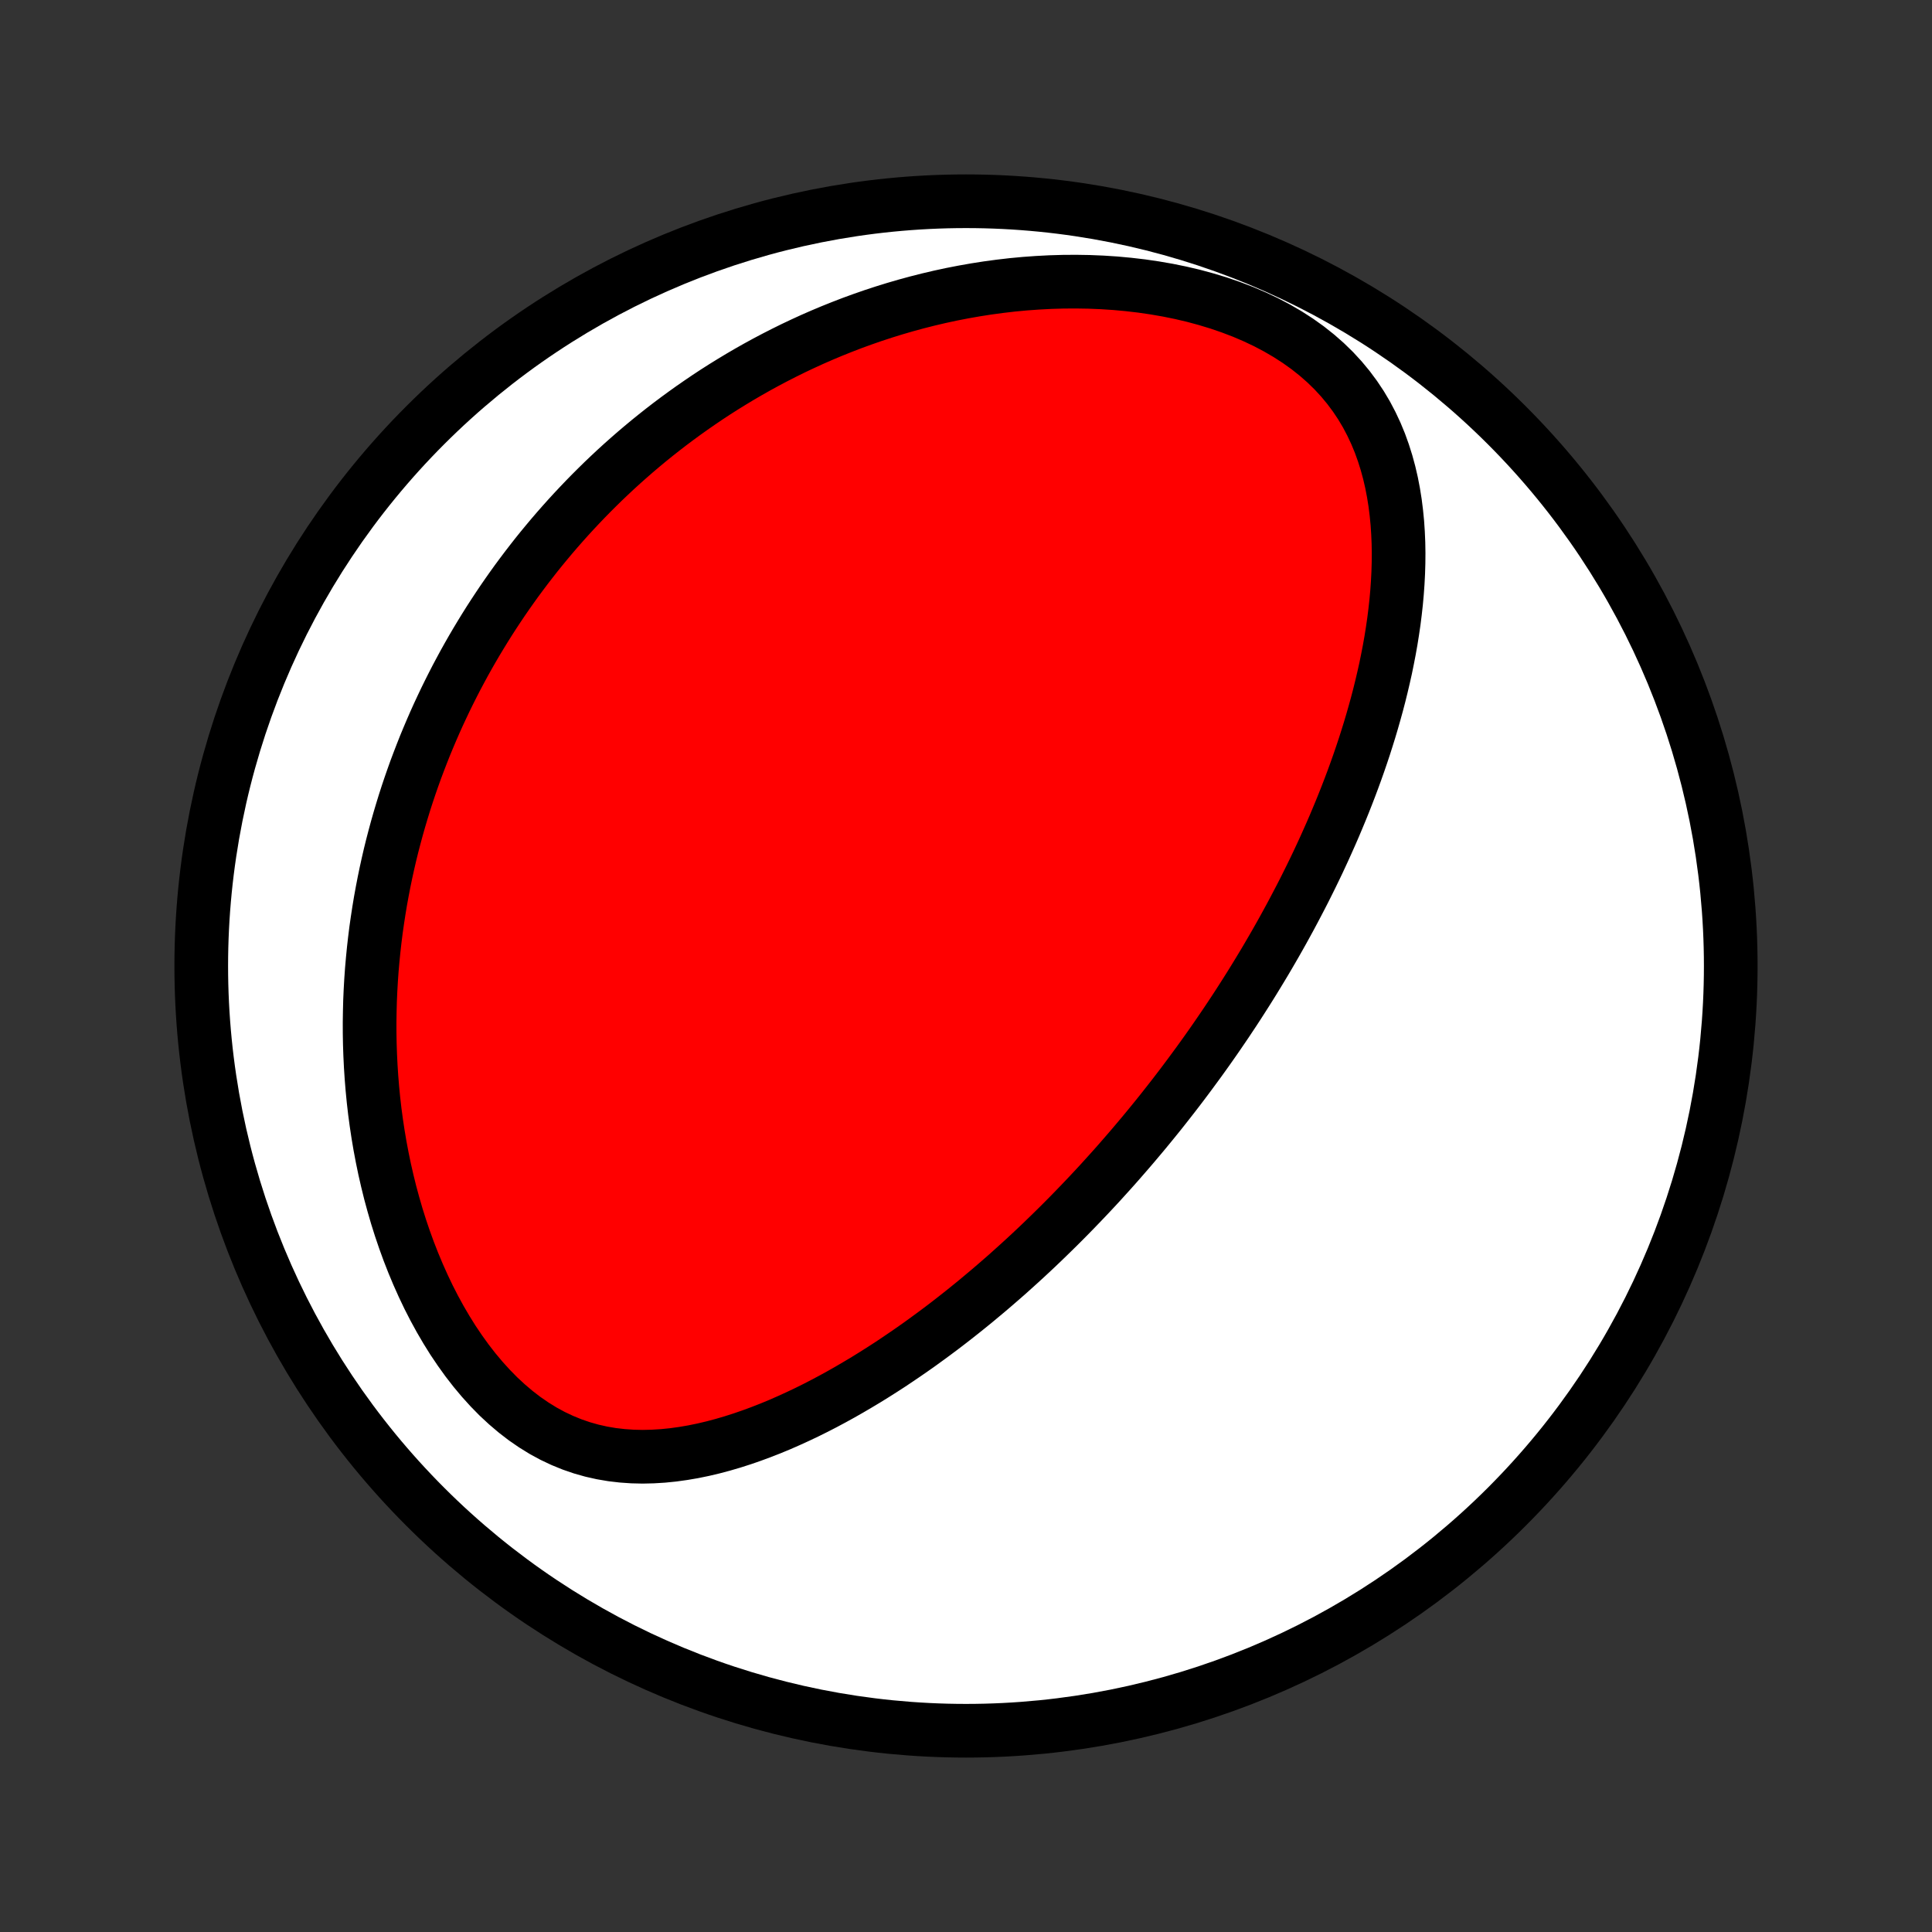 <?xml version="1.0" encoding="utf-8" standalone="no"?>
<!DOCTYPE svg PUBLIC "-//W3C//DTD SVG 1.1//EN"
  "http://www.w3.org/Graphics/SVG/1.1/DTD/svg11.dtd">
<!-- Created with matplotlib (http://matplotlib.org/) -->
<svg height="72pt" version="1.1" viewBox="0 0 72 72" width="72pt" xmlns="http://www.w3.org/2000/svg" xmlns:xlink="http://www.w3.org/1999/xlink">
 <rect x="0" y="0" width="72" height="72" fill="#333333" stroke="none"/>
 <defs>
  <style type="text/css">
*{stroke-linecap:butt;stroke-linejoin:round;}
  </style>
 </defs>
 <g id="figure_1">
  <g id="patch_1">
   <path d="
M0 72
L72 72
L72 0
L0 0
z
" style="fill:none;"/>
  </g>
  <g id="axes_1">
   <g id="PatchCollection_1">
    <defs>
     <path d="
M36 -7.5
C43.558 -7.5 50.808 -10.503 56.153 -15.848
C61.497 -21.192 64.5 -28.442 64.5 -36
C64.5 -43.558 61.497 -50.808 56.153 -56.153
C50.808 -61.497 43.558 -64.5 36 -64.5
C28.442 -64.5 21.192 -61.497 15.848 -56.153
C10.503 -50.808 7.5 -43.558 7.5 -36
C7.5 -28.442 10.503 -21.192 15.848 -15.848
C21.192 -10.503 28.442 -7.5 36 -7.5
z
" id="C0_0_a811fe30f3"/>
     <path d="
M44.365 -31.999
L44.21 -31.791
L44.054 -31.583
L43.896 -31.376
L43.737 -31.169
L43.577 -30.964
L43.416 -30.759
L43.254 -30.554
L43.09 -30.35
L42.924 -30.146
L42.757 -29.942
L42.589 -29.739
L42.419 -29.537
L42.248 -29.334
L42.075 -29.132
L41.9 -28.93
L41.724 -28.728
L41.546 -28.526
L41.366 -28.325
L41.184 -28.124
L41.001 -27.922
L40.815 -27.721
L40.627 -27.52
L40.437 -27.319
L40.245 -27.118
L40.051 -26.917
L39.855 -26.716
L39.656 -26.515
L39.455 -26.314
L39.251 -26.113
L39.045 -25.912
L38.836 -25.71
L38.625 -25.509
L38.411 -25.308
L38.194 -25.107
L37.974 -24.906
L37.751 -24.705
L37.526 -24.503
L37.297 -24.303
L37.065 -24.102
L36.83 -23.901
L36.591 -23.701
L36.35 -23.5
L36.104 -23.3
L35.856 -23.101
L35.604 -22.902
L35.348 -22.703
L35.089 -22.505
L34.825 -22.308
L34.558 -22.112
L34.288 -21.916
L34.013 -21.722
L33.734 -21.529
L33.451 -21.337
L33.165 -21.146
L32.874 -20.958
L32.579 -20.771
L32.28 -20.586
L31.976 -20.404
L31.669 -20.224
L31.357 -20.046
L31.041 -19.872
L30.721 -19.701
L30.397 -19.534
L30.069 -19.371
L29.736 -19.213
L29.399 -19.059
L29.059 -18.91
L28.714 -18.767
L28.366 -18.631
L28.014 -18.501
L27.658 -18.378
L27.299 -18.263
L26.937 -18.157
L26.572 -18.06
L26.203 -17.973
L25.833 -17.897
L25.459 -17.833
L25.084 -17.781
L24.707 -17.743
L24.329 -17.72
L23.95 -17.711
L23.571 -17.72
L23.192 -17.746
L22.813 -17.79
L22.436 -17.854
L22.061 -17.938
L21.689 -18.043
L21.319 -18.17
L20.954 -18.319
L20.594 -18.489
L20.239 -18.682
L19.891 -18.897
L19.55 -19.132
L19.216 -19.389
L18.891 -19.665
L18.574 -19.959
L18.267 -20.272
L17.97 -20.6
L17.682 -20.944
L17.405 -21.301
L17.139 -21.671
L16.883 -22.051
L16.639 -22.442
L16.405 -22.842
L16.182 -23.25
L15.97 -23.664
L15.77 -24.084
L15.58 -24.509
L15.401 -24.937
L15.232 -25.369
L15.074 -25.804
L14.926 -26.24
L14.788 -26.678
L14.661 -27.116
L14.542 -27.554
L14.434 -27.992
L14.334 -28.429
L14.244 -28.865
L14.162 -29.299
L14.089 -29.731
L14.024 -30.162
L13.967 -30.589
L13.918 -31.014
L13.877 -31.437
L13.843 -31.856
L13.816 -32.272
L13.796 -32.684
L13.782 -33.094
L13.775 -33.499
L13.774 -33.901
L13.78 -34.299
L13.79 -34.693
L13.807 -35.084
L13.829 -35.47
L13.856 -35.853
L13.889 -36.232
L13.926 -36.606
L13.968 -36.977
L14.014 -37.344
L14.066 -37.708
L14.121 -38.067
L14.18 -38.422
L14.244 -38.774
L14.311 -39.121
L14.382 -39.465
L14.457 -39.806
L14.535 -40.143
L14.617 -40.476
L14.703 -40.806
L14.791 -41.132
L14.883 -41.455
L14.978 -41.774
L15.075 -42.09
L15.176 -42.403
L15.28 -42.713
L15.387 -43.02
L15.496 -43.324
L15.609 -43.624
L15.724 -43.922
L15.841 -44.217
L15.962 -44.509
L16.085 -44.799
L16.21 -45.086
L16.338 -45.37
L16.469 -45.651
L16.602 -45.931
L16.738 -46.208
L16.876 -46.482
L17.016 -46.754
L17.16 -47.024
L17.305 -47.292
L17.453 -47.557
L17.604 -47.821
L17.757 -48.082
L17.913 -48.341
L18.071 -48.599
L18.231 -48.854
L18.395 -49.108
L18.561 -49.36
L18.729 -49.61
L18.9 -49.858
L19.074 -50.105
L19.25 -50.35
L19.43 -50.593
L19.612 -50.835
L19.797 -51.075
L19.984 -51.314
L20.175 -51.551
L20.369 -51.786
L20.565 -52.02
L20.765 -52.253
L20.968 -52.484
L21.174 -52.714
L21.383 -52.942
L21.596 -53.169
L21.812 -53.395
L22.031 -53.619
L22.254 -53.841
L22.48 -54.063
L22.71 -54.282
L22.944 -54.501
L23.182 -54.718
L23.424 -54.933
L23.669 -55.147
L23.919 -55.359
L24.173 -55.57
L24.431 -55.779
L24.693 -55.986
L24.96 -56.192
L25.232 -56.396
L25.508 -56.598
L25.788 -56.798
L26.074 -56.996
L26.364 -57.193
L26.659 -57.387
L26.96 -57.579
L27.266 -57.768
L27.576 -57.955
L27.893 -58.14
L28.215 -58.322
L28.542 -58.501
L28.875 -58.677
L29.214 -58.85
L29.558 -59.02
L29.909 -59.186
L30.265 -59.349
L30.628 -59.508
L30.997 -59.663
L31.371 -59.813
L31.752 -59.96
L32.139 -60.101
L32.533 -60.238
L32.932 -60.369
L33.338 -60.495
L33.75 -60.615
L34.168 -60.729
L34.593 -60.837
L35.023 -60.938
L35.459 -61.032
L35.901 -61.118
L36.349 -61.197
L36.802 -61.268
L37.261 -61.33
L37.724 -61.384
L38.192 -61.428
L38.664 -61.462
L39.141 -61.487
L39.621 -61.501
L40.103 -61.504
L40.589 -61.496
L41.076 -61.476
L41.565 -61.444
L42.054 -61.399
L42.543 -61.342
L43.03 -61.271
L43.516 -61.187
L43.998 -61.089
L44.476 -60.977
L44.949 -60.849
L45.414 -60.708
L45.872 -60.551
L46.32 -60.38
L46.757 -60.193
L47.182 -59.992
L47.593 -59.775
L47.989 -59.544
L48.369 -59.299
L48.732 -59.04
L49.075 -58.768
L49.4 -58.483
L49.705 -58.186
L49.989 -57.878
L50.253 -57.56
L50.497 -57.232
L50.721 -56.896
L50.925 -56.553
L51.109 -56.203
L51.276 -55.847
L51.425 -55.487
L51.556 -55.122
L51.672 -54.754
L51.773 -54.383
L51.859 -54.011
L51.931 -53.637
L51.991 -53.262
L52.038 -52.887
L52.075 -52.511
L52.1 -52.137
L52.116 -51.763
L52.122 -51.39
L52.119 -51.019
L52.108 -50.649
L52.089 -50.282
L52.063 -49.917
L52.03 -49.554
L51.99 -49.193
L51.945 -48.836
L51.893 -48.481
L51.837 -48.129
L51.775 -47.78
L51.708 -47.435
L51.638 -47.092
L51.562 -46.753
L51.483 -46.417
L51.401 -46.085
L51.315 -45.756
L51.225 -45.43
L51.133 -45.108
L51.038 -44.789
L50.94 -44.474
L50.84 -44.161
L50.737 -43.853
L50.632 -43.547
L50.525 -43.245
L50.416 -42.946
L50.305 -42.651
L50.192 -42.358
L50.078 -42.069
L49.962 -41.783
L49.844 -41.499
L49.726 -41.219
L49.606 -40.942
L49.484 -40.668
L49.362 -40.396
L49.238 -40.127
L49.114 -39.861
L48.988 -39.598
L48.861 -39.337
L48.733 -39.079
L48.605 -38.823
L48.475 -38.57
L48.344 -38.319
L48.213 -38.07
L48.081 -37.823
L47.948 -37.579
L47.815 -37.337
L47.68 -37.096
L47.545 -36.858
L47.409 -36.622
L47.272 -36.387
L47.135 -36.154
L46.996 -35.923
L46.857 -35.694
L46.718 -35.467
L46.577 -35.24
L46.436 -35.016
L46.293 -34.792
L46.151 -34.571
L46.007 -34.35
L45.862 -34.131
L45.717 -33.913
L45.57 -33.696
L45.423 -33.481
L45.275 -33.266
L45.126 -33.053
L44.976 -32.84
L44.825 -32.629
L44.673 -32.418
z
" id="C0_1_06b2caf838"/>
    </defs>
    <g clip-path="url(#p1bffca34e9)">
     <use style="fill:#ffffff;stroke:#000000;stroke-width:2.0;" x="0.0" xlink:href="#C0_0_a811fe30f3" y="72.0"/>
    </g>
    <g clip-path="url(#p1bffca34e9)">
     <use style="fill:#ff0000;stroke:#000000;stroke-width:2.0;" x="0.0" xlink:href="#C0_1_06b2caf838" y="72.0"/>
    </g>
   </g>
  </g>
 </g>
 <defs>
  <clipPath id="p1bffca34e9">
   <rect height="72.0" width="72.0" x="0.0" y="0.0"/>
  </clipPath>
 </defs>
</svg>
